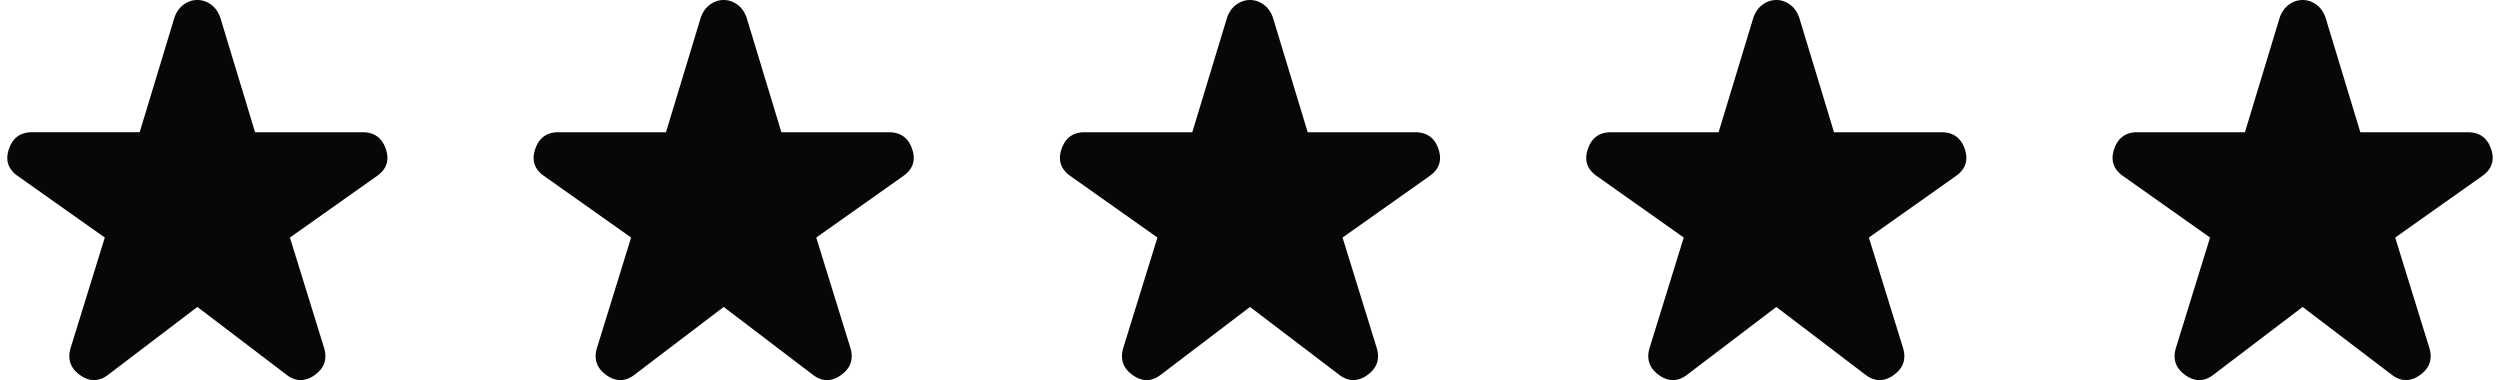 <svg width="171" height="26" fill="none" xmlns="http://www.w3.org/2000/svg"><path d="M7.415 25.621c-.63.491-1.275.505-1.933.041-.657-.464-.877-1.078-.657-1.842l2.343-7.572-5.962-4.215C.55 11.569.35 10.955.611 10.19c.26-.764.787-1.146 1.582-1.146h7.36l2.384-7.858c.137-.382.35-.676.638-.88.288-.205.596-.307.925-.307.329 0 .637.102.924.306.288.205.5.499.638.88l2.385 7.86h7.359c.795 0 1.323.381 1.584 1.145.26.764.06 1.378-.597 1.842l-5.962 4.216 2.344 7.571c.219.764 0 1.378-.658 1.842-.658.464-1.302.45-1.933-.04L13.5 20.995 7.415 25.62Zm36 0c-.63.491-1.275.505-1.933.041-.657-.464-.877-1.078-.657-1.842l2.343-7.572-5.962-4.215c-.657-.464-.856-1.078-.595-1.842.26-.764.787-1.146 1.582-1.146h7.36l2.384-7.858c.137-.382.35-.676.638-.88.288-.205.596-.307.925-.307.328 0 .637.102.924.306.288.205.5.499.638.88l2.385 7.86h7.359c.795 0 1.323.381 1.584 1.145.26.764.06 1.378-.597 1.842l-5.962 4.216 2.344 7.571c.219.764 0 1.378-.658 1.842-.658.464-1.302.45-1.933-.04L49.5 20.995l-6.085 4.625Zm36 0c-.63.491-1.275.505-1.933.041-.657-.464-.877-1.078-.657-1.842l2.343-7.572-5.962-4.215c-.657-.464-.856-1.078-.595-1.842.26-.764.787-1.146 1.582-1.146h7.36l2.384-7.858c.137-.382.35-.676.638-.88.288-.205.596-.307.925-.307.329 0 .637.102.924.306.288.205.5.499.638.88l2.385 7.86h7.359c.795 0 1.323.381 1.584 1.145.26.764.06 1.378-.597 1.842l-5.962 4.216 2.344 7.571c.219.764 0 1.378-.658 1.842-.658.464-1.302.45-1.933-.04L85.5 20.995l-6.085 4.625Zm36 0c-.631.491-1.275.505-1.933.041-.657-.464-.877-1.078-.657-1.842l2.343-7.572-5.962-4.215c-.657-.464-.856-1.078-.595-1.842.26-.764.787-1.146 1.582-1.146h7.36l2.384-7.858c.137-.382.35-.676.638-.88A1.57 1.57 0 0 1 121.5 0c.328 0 .637.102.924.306.288.205.501.499.638.88l2.385 7.86h7.359c.795 0 1.323.381 1.584 1.145.259.764.06 1.378-.597 1.842l-5.962 4.216 2.344 7.571c.219.764 0 1.378-.658 1.842-.658.464-1.302.45-1.933-.04l-6.084-4.626-6.085 4.625Zm36 0c-.631.491-1.275.505-1.933.041-.657-.464-.877-1.078-.657-1.842l2.343-7.572-5.962-4.215c-.657-.464-.856-1.078-.595-1.842.26-.764.787-1.146 1.582-1.146h7.36l2.384-7.858c.137-.382.35-.676.638-.88A1.57 1.57 0 0 1 157.5 0c.328 0 .637.102.924.306.288.205.501.499.638.88l2.385 7.86h7.359c.795 0 1.323.381 1.584 1.145.259.764.06 1.378-.597 1.842l-5.962 4.216 2.344 7.571c.219.764 0 1.378-.658 1.842-.658.464-1.302.45-1.933-.04l-6.084-4.626-6.085 4.625Z" fill="#070707"/></svg>